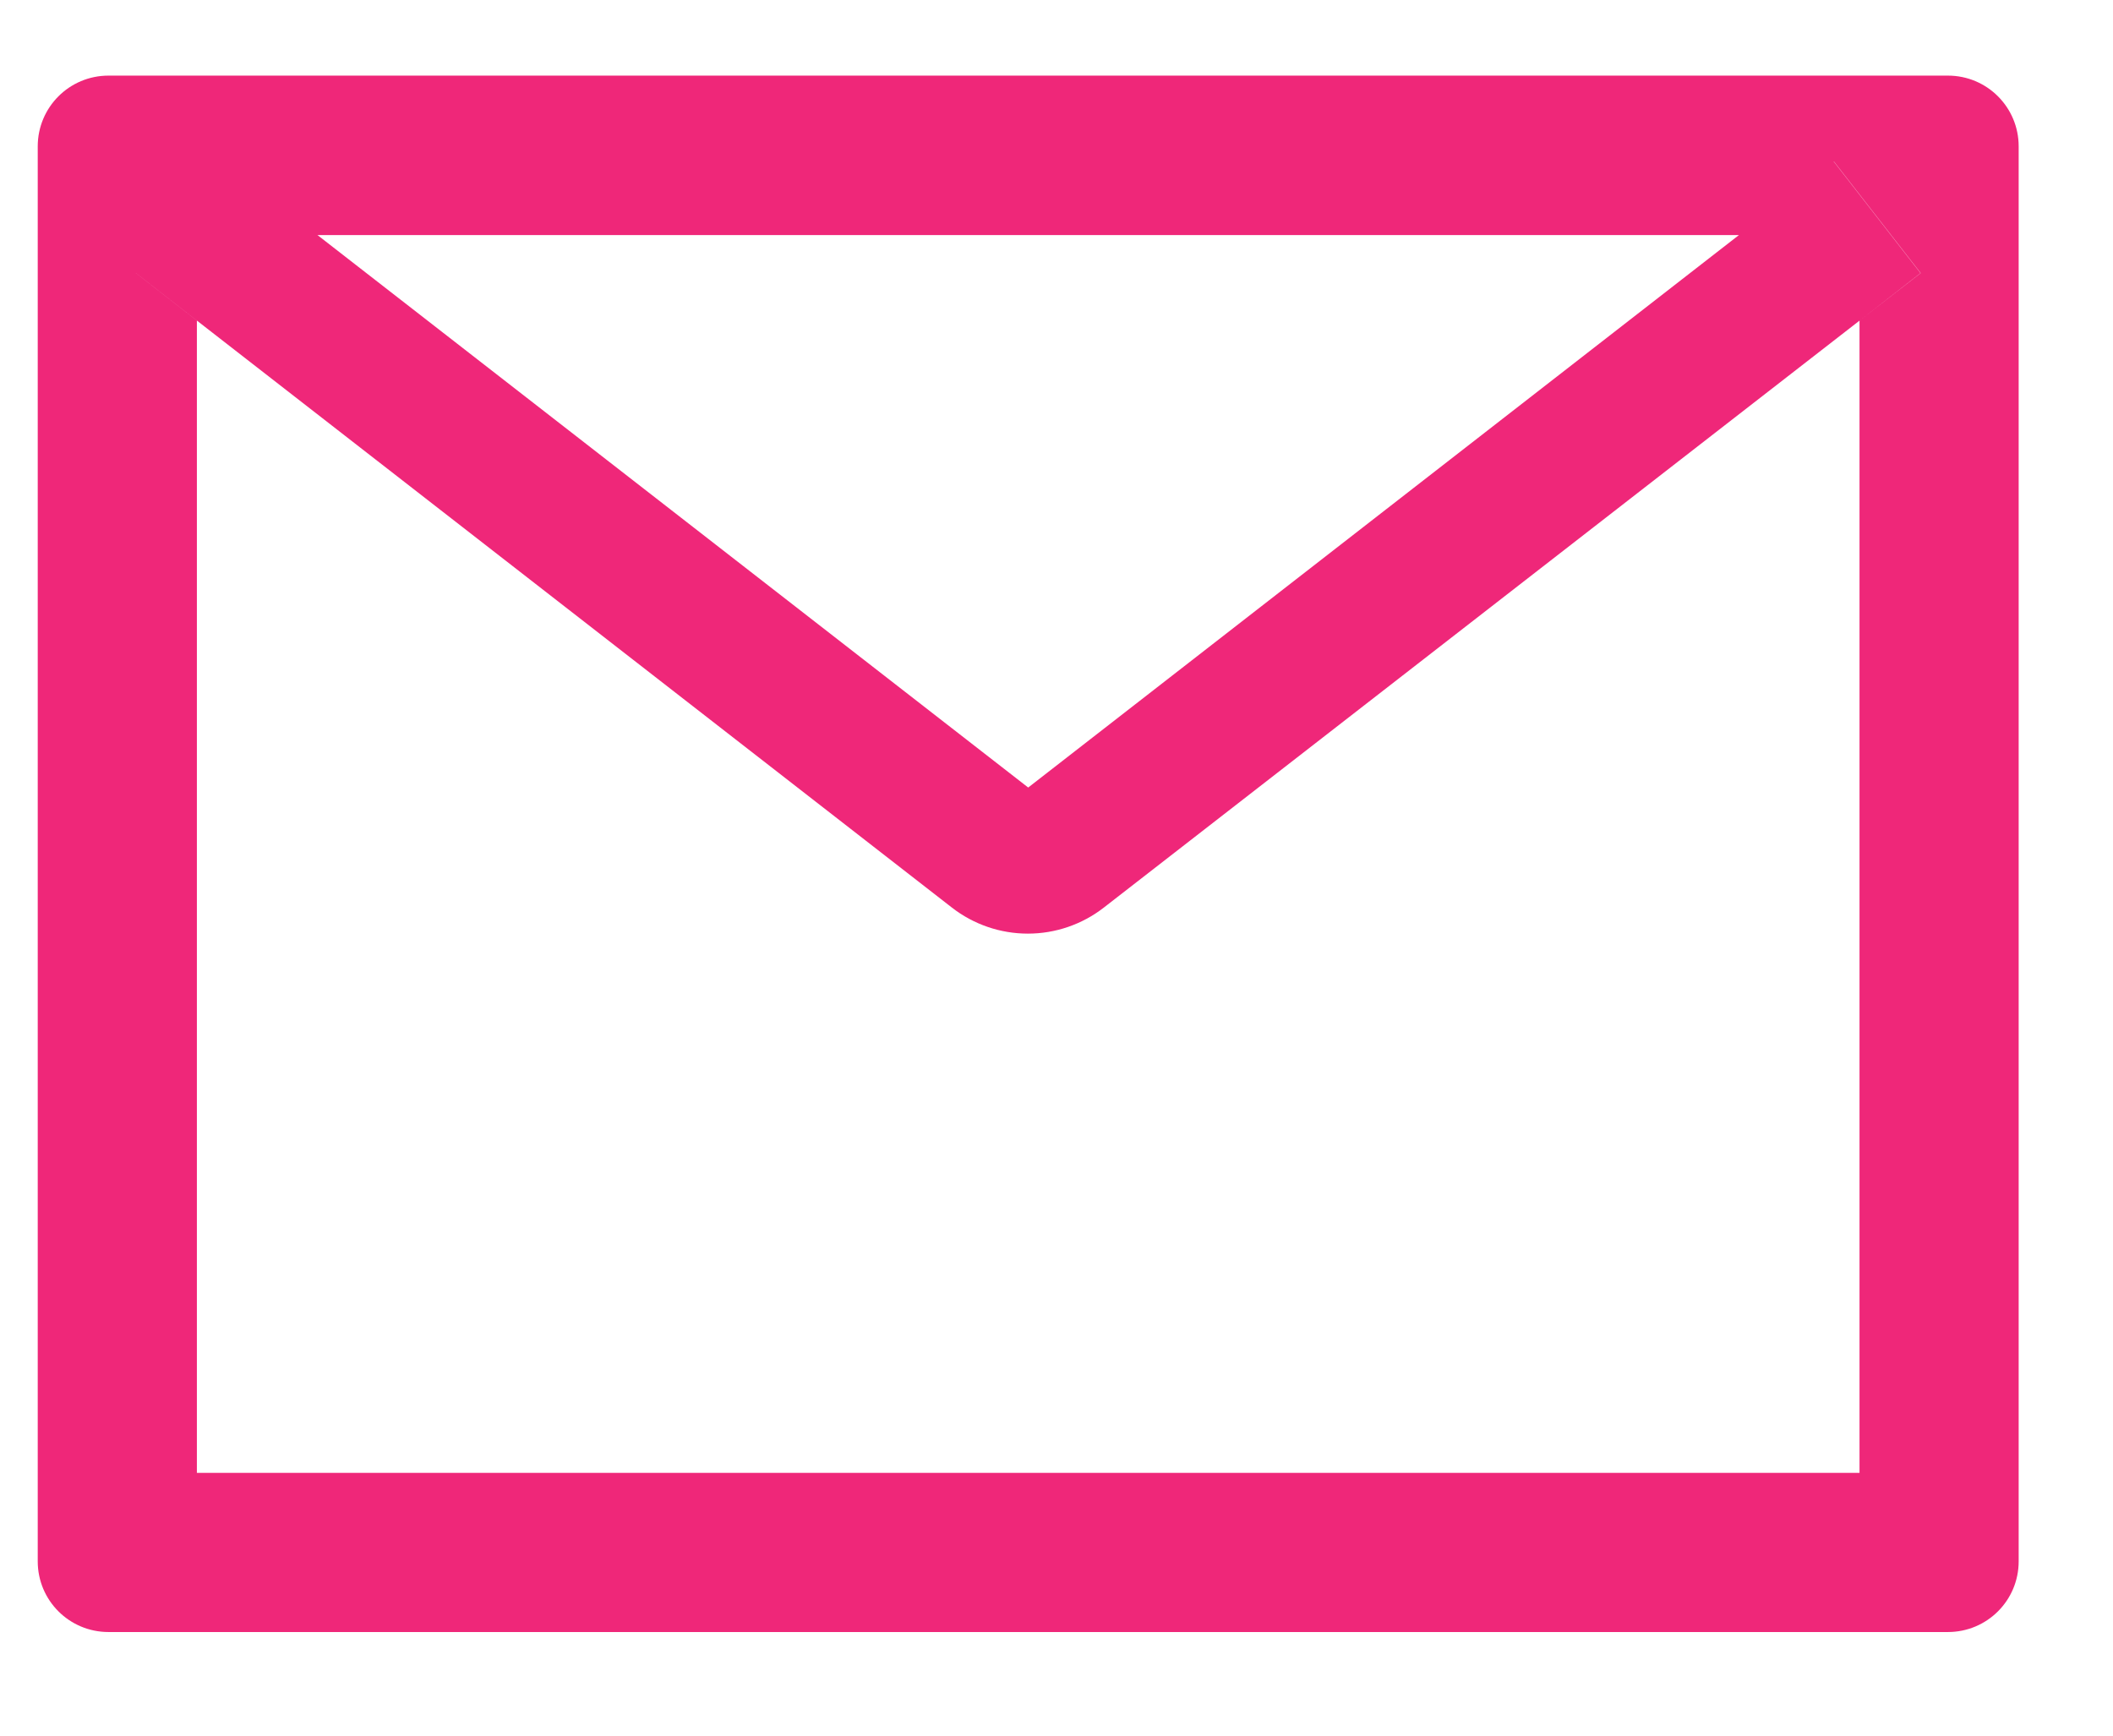 <svg width="28" height="23" viewBox="0 0 28 23" fill="none" xmlns="http://www.w3.org/2000/svg">
<g clip-path="url(#clip0)">
<path d="M25.812 1.002H1.438C0.919 1.002 0.5 1.421 0.5 1.94V20.69C0.5 21.209 0.919 21.627 1.438 21.627H25.812C26.331 21.627 26.75 21.209 26.75 20.69V1.94C26.75 1.421 26.331 1.002 25.812 1.002ZM24.641 4.249V19.518H2.609V4.249L1.801 3.619L2.952 2.139L4.206 3.115H23.047L24.301 2.139L25.452 3.619L24.641 4.249V4.249ZM23.047 3.112L13.625 10.436L4.203 3.112L2.949 2.136L1.798 3.616L2.606 4.246L12.614 12.027C12.902 12.251 13.256 12.372 13.621 12.372C13.985 12.372 14.339 12.251 14.627 12.027L24.641 4.249L25.449 3.619L24.298 2.139L23.047 3.112Z" fill="#EF2779"/>
</g>
<defs>
<clipPath id="clip0">
<rect width="27" height="22" fill="white" transform="translate(0.5 0.315)"/>
</clipPath>
</defs>
</svg>
